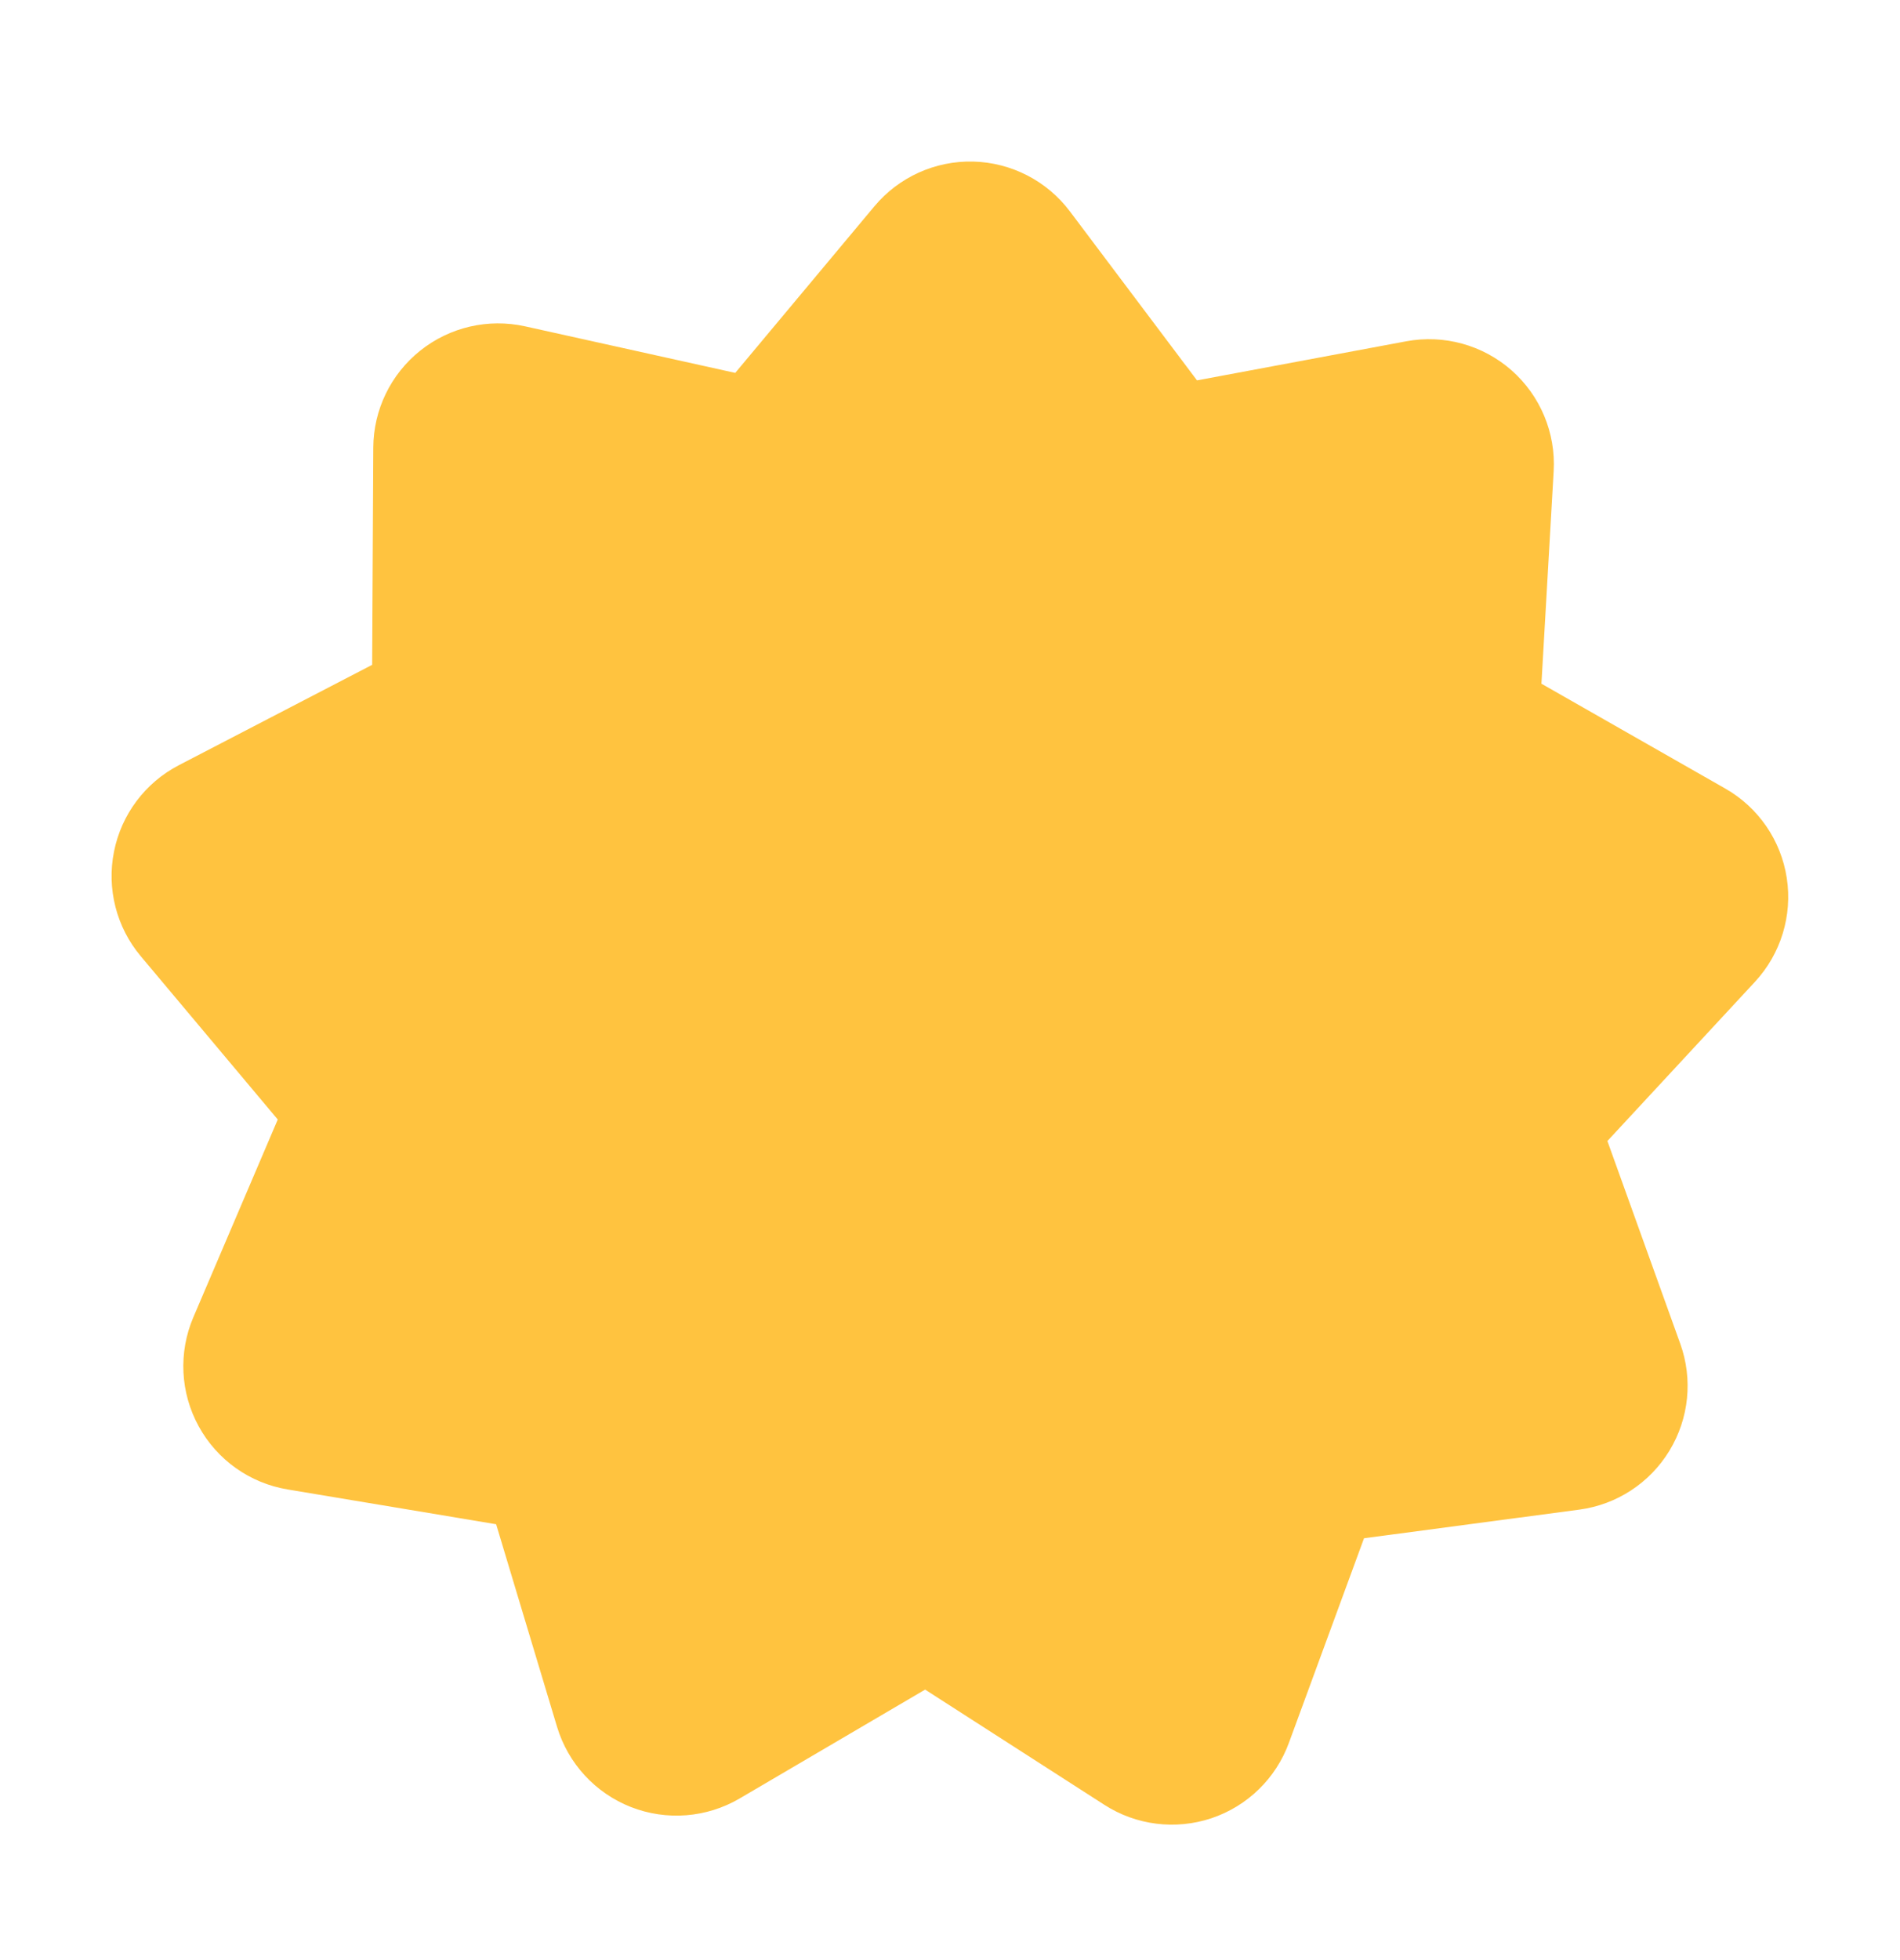 <svg width="32" height="33" viewBox="0 0 32 33" fill="none" xmlns="http://www.w3.org/2000/svg">
<path fill-rule="evenodd" clip-rule="evenodd" d="M23.684 5.746C24.319 5.628 24.973 5.808 25.458 6.235C25.942 6.662 26.204 7.288 26.167 7.932C26.069 9.631 25.961 11.511 25.961 11.511C25.961 11.511 27.589 12.439 29.057 13.276C29.614 13.593 29.996 14.148 30.093 14.782C30.19 15.416 29.993 16.059 29.557 16.53C28.385 17.794 27.072 19.21 27.072 19.21C27.072 19.21 27.721 21.015 28.299 22.622C28.514 23.22 28.447 23.882 28.116 24.425C27.786 24.968 27.228 25.332 26.599 25.416C24.894 25.642 22.973 25.898 22.973 25.898C22.973 25.898 22.303 27.722 21.708 29.342C21.489 29.941 21.009 30.408 20.405 30.611C19.8 30.813 19.136 30.731 18.6 30.386C17.173 29.469 15.581 28.446 15.581 28.446C15.581 28.446 13.936 29.411 12.457 30.279C11.901 30.605 11.226 30.658 10.626 30.423C10.027 30.188 9.568 29.69 9.382 29.073C8.895 27.453 8.356 25.662 8.356 25.662C8.356 25.662 6.512 25.354 4.843 25.076C4.207 24.97 3.655 24.578 3.346 24.012C3.036 23.447 3.003 22.771 3.256 22.178C3.929 20.601 4.678 18.848 4.678 18.848C4.678 18.848 3.461 17.398 2.371 16.099C1.961 15.611 1.795 14.963 1.92 14.338C2.044 13.712 2.446 13.177 3.012 12.883C4.544 12.088 6.268 11.193 6.268 11.193C6.268 11.193 6.278 9.255 6.287 7.535C6.29 6.9 6.581 6.3 7.077 5.904C7.574 5.507 8.222 5.357 8.843 5.494C10.51 5.863 12.383 6.278 12.383 6.278C12.383 6.278 13.62 4.797 14.726 3.474C15.138 2.981 15.751 2.704 16.392 2.72C17.033 2.737 17.632 3.045 18.018 3.557C19.034 4.907 20.16 6.404 20.16 6.404C20.16 6.404 22.011 6.059 23.684 5.746Z" fill="#FFC33F"/>
</svg>
